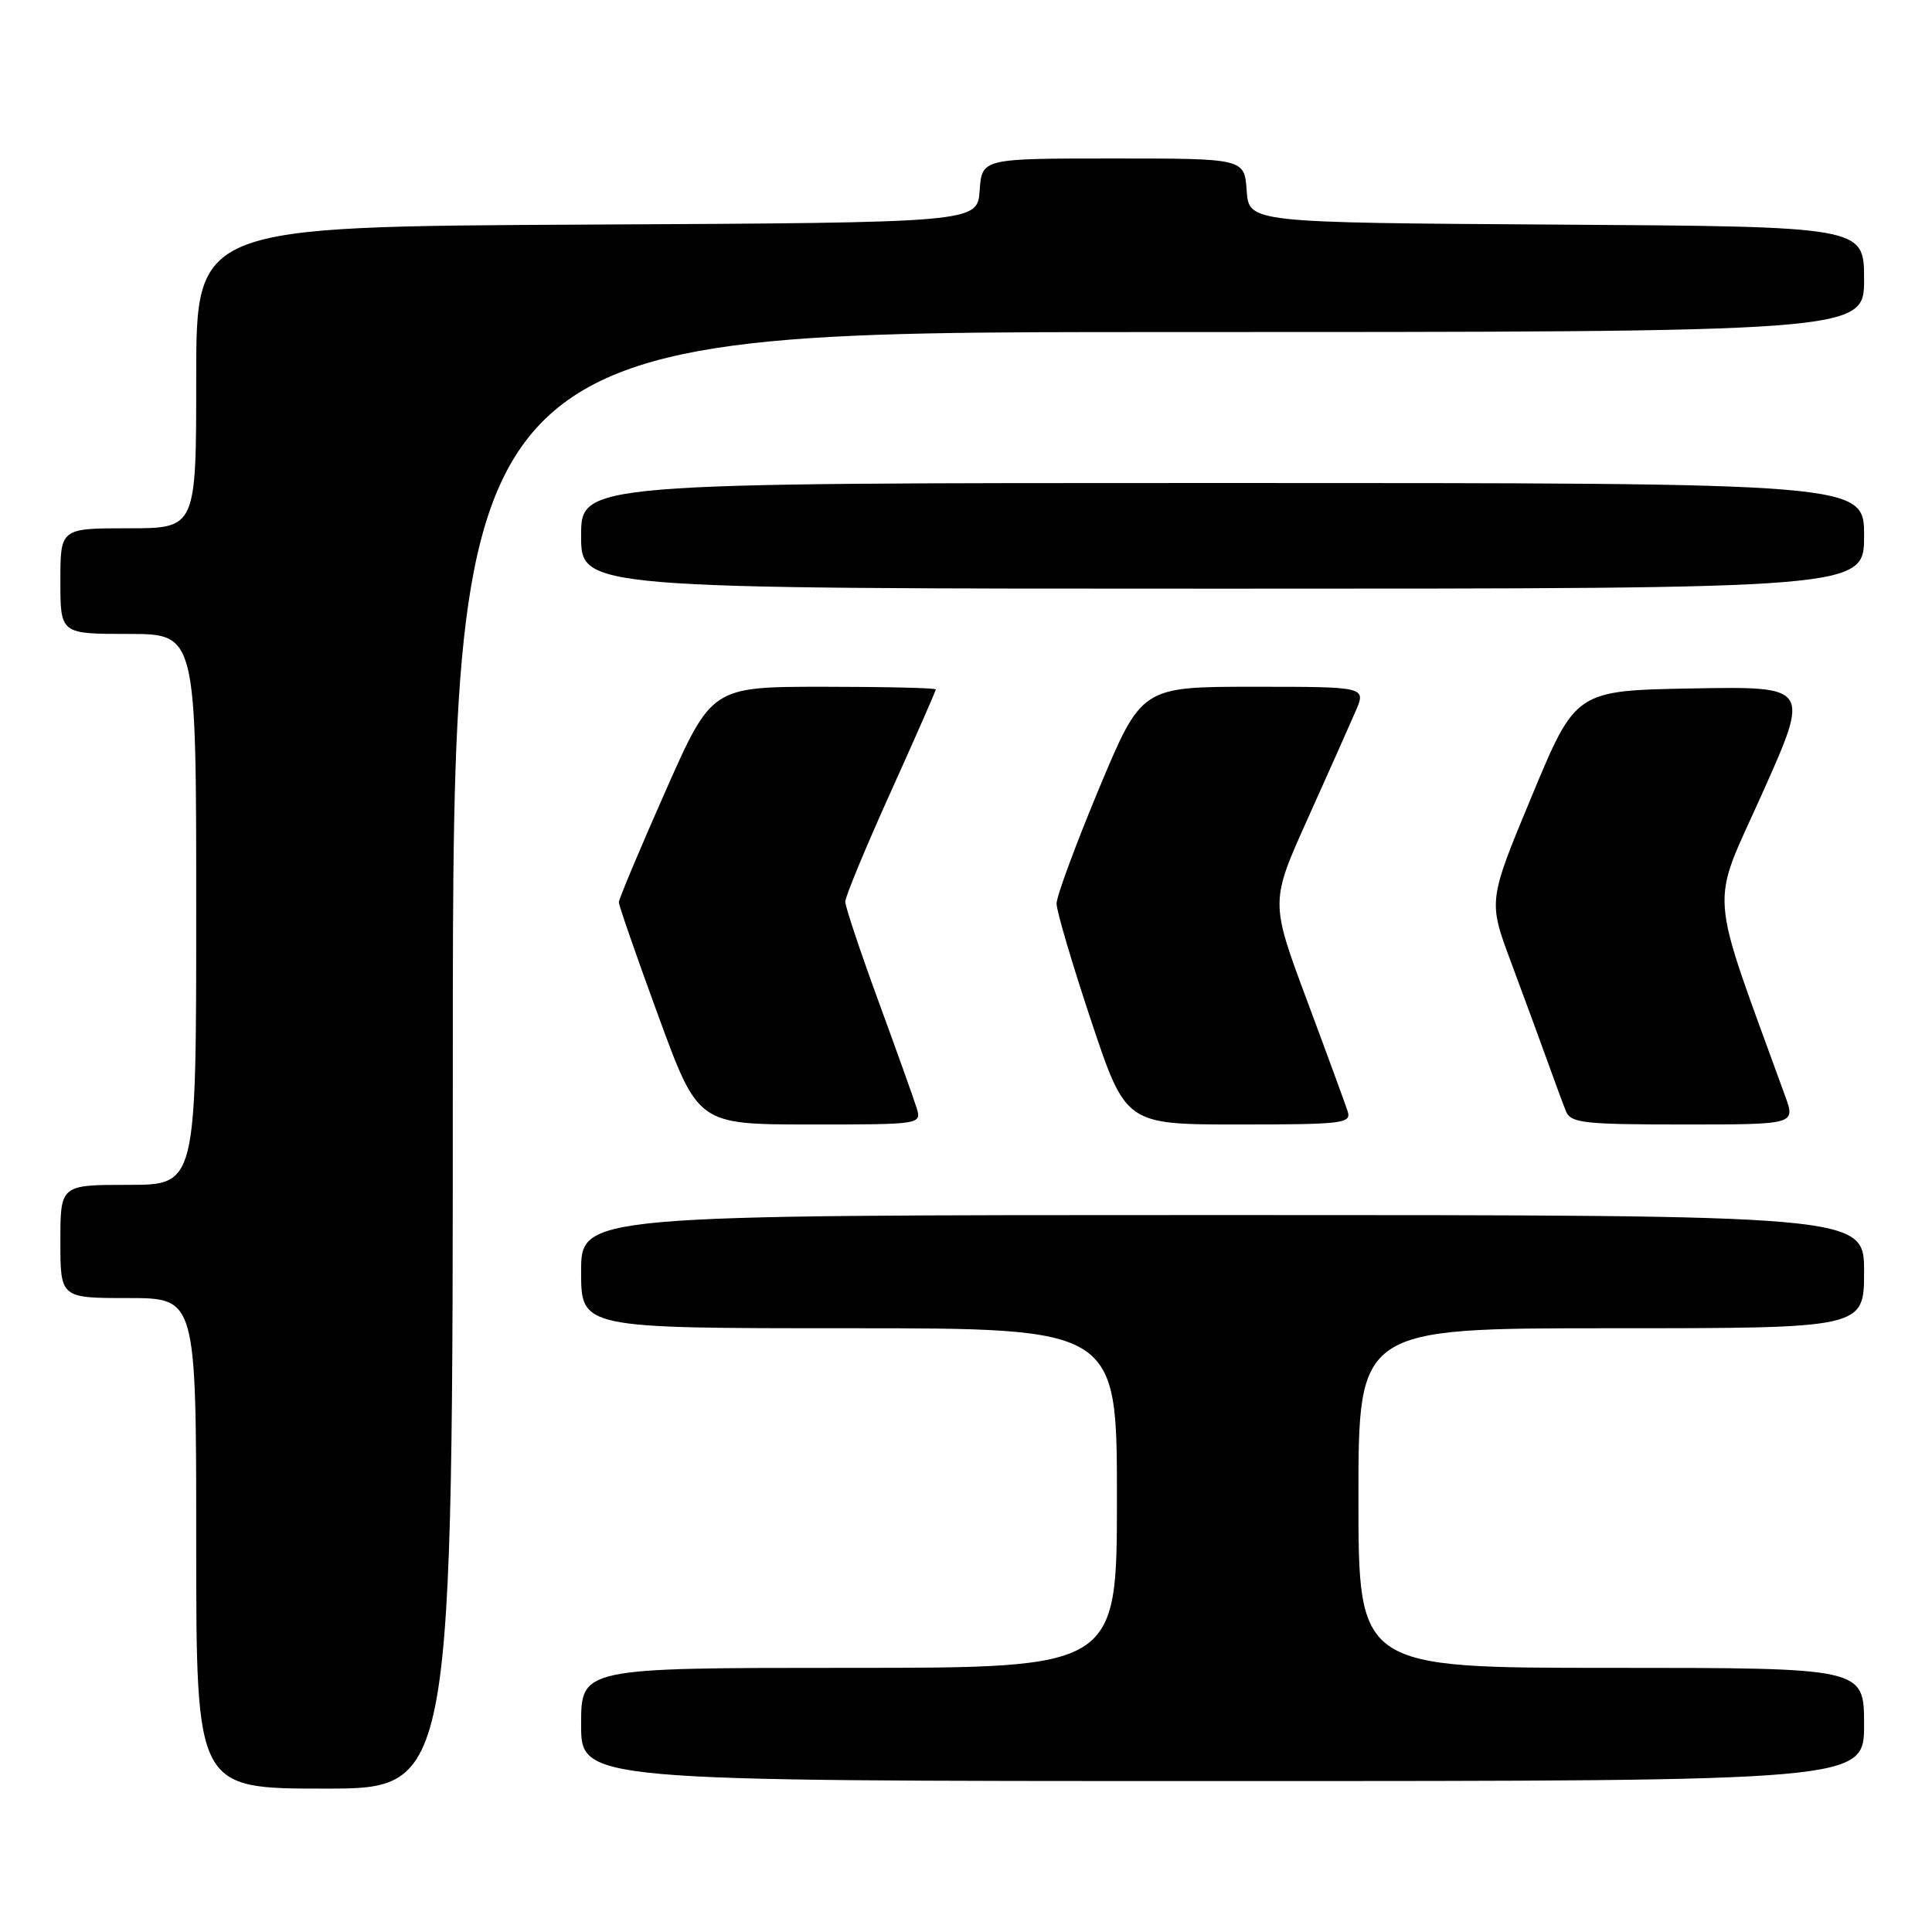 <?xml version="1.0" encoding="UTF-8" standalone="no"?>
<!DOCTYPE svg PUBLIC "-//W3C//DTD SVG 1.1//EN" "http://www.w3.org/Graphics/SVG/1.1/DTD/svg11.dtd" >
<svg xmlns="http://www.w3.org/2000/svg" xmlns:xlink="http://www.w3.org/1999/xlink" version="1.1" viewBox="0 0 256 256">
 <g >
 <path fill="currentColor"
d=" M 60.00 140.50 C 60.00 44.00 60.00 44.00 153.50 44.00 C 247.00 44.00 247.00 44.00 247.00 37.01 C 247.00 30.02 247.00 30.02 206.25 29.76 C 165.50 29.50 165.50 29.50 165.19 25.25 C 164.89 21.00 164.89 21.00 147.50 21.00 C 130.11 21.00 130.11 21.00 129.81 25.25 C 129.50 29.50 129.50 29.50 77.75 29.76 C 26.00 30.02 26.00 30.02 26.00 50.01 C 26.00 70.00 26.00 70.00 17.00 70.00 C 8.00 70.00 8.00 70.00 8.00 77.00 C 8.00 84.00 8.00 84.00 17.00 84.00 C 26.00 84.00 26.00 84.00 26.00 120.50 C 26.00 157.00 26.00 157.00 17.00 157.00 C 8.00 157.00 8.00 157.00 8.00 164.50 C 8.00 172.00 8.00 172.00 17.00 172.00 C 26.00 172.00 26.00 172.00 26.00 204.50 C 26.00 237.00 26.00 237.00 43.00 237.00 C 60.00 237.00 60.00 237.00 60.00 140.50 Z  M 247.00 228.50 C 247.00 221.00 247.00 221.00 213.50 221.00 C 180.00 221.00 180.00 221.00 180.00 198.50 C 180.00 176.00 180.00 176.00 213.50 176.00 C 247.00 176.00 247.00 176.00 247.00 168.50 C 247.00 161.00 247.00 161.00 162.00 161.00 C 77.00 161.00 77.00 161.00 77.00 168.50 C 77.00 176.00 77.00 176.00 112.50 176.00 C 148.00 176.00 148.00 176.00 148.00 198.50 C 148.00 221.00 148.00 221.00 112.50 221.00 C 77.00 221.00 77.00 221.00 77.00 228.50 C 77.00 236.00 77.00 236.00 162.00 236.00 C 247.00 236.00 247.00 236.00 247.00 228.50 Z  M 121.44 146.75 C 121.05 145.51 118.77 139.13 116.37 132.58 C 113.97 126.02 112.00 120.12 112.00 119.48 C 112.00 118.83 114.70 112.31 118.00 105.00 C 121.30 97.69 124.00 91.54 124.00 91.35 C 124.00 91.16 117.32 91.00 109.15 91.00 C 94.30 91.00 94.30 91.00 88.15 104.90 C 84.77 112.54 82.00 119.14 82.00 119.56 C 82.00 119.98 84.36 126.77 87.25 134.66 C 92.50 148.99 92.50 148.99 107.32 149.00 C 122.13 149.00 122.13 149.00 121.44 146.75 Z  M 178.57 147.25 C 178.26 146.29 175.83 139.65 173.16 132.50 C 168.32 119.50 168.32 119.50 173.27 108.50 C 175.99 102.45 178.85 96.04 179.62 94.25 C 181.03 91.00 181.03 91.00 166.15 91.00 C 151.27 91.00 151.27 91.00 145.63 104.48 C 142.54 111.90 140.00 118.76 140.00 119.73 C 140.00 120.70 142.06 127.69 144.58 135.25 C 149.17 149.00 149.17 149.00 164.15 149.00 C 177.97 149.00 179.09 148.86 178.57 147.25 Z  M 236.55 145.25 C 226.24 116.81 226.54 120.72 233.51 105.13 C 239.85 90.95 239.85 90.95 224.32 91.22 C 208.79 91.50 208.79 91.50 202.99 105.44 C 197.19 119.38 197.19 119.38 200.20 127.44 C 201.85 131.87 204.01 137.75 205.00 140.50 C 205.99 143.25 207.11 146.29 207.50 147.25 C 208.14 148.81 209.86 149.00 223.06 149.00 C 237.91 149.00 237.91 149.00 236.55 145.25 Z  M 247.00 71.00 C 247.00 64.00 247.00 64.00 162.00 64.00 C 77.00 64.00 77.00 64.00 77.00 71.00 C 77.00 78.00 77.00 78.00 162.00 78.00 C 247.00 78.00 247.00 78.00 247.00 71.00 Z "/>
</g>
</svg>